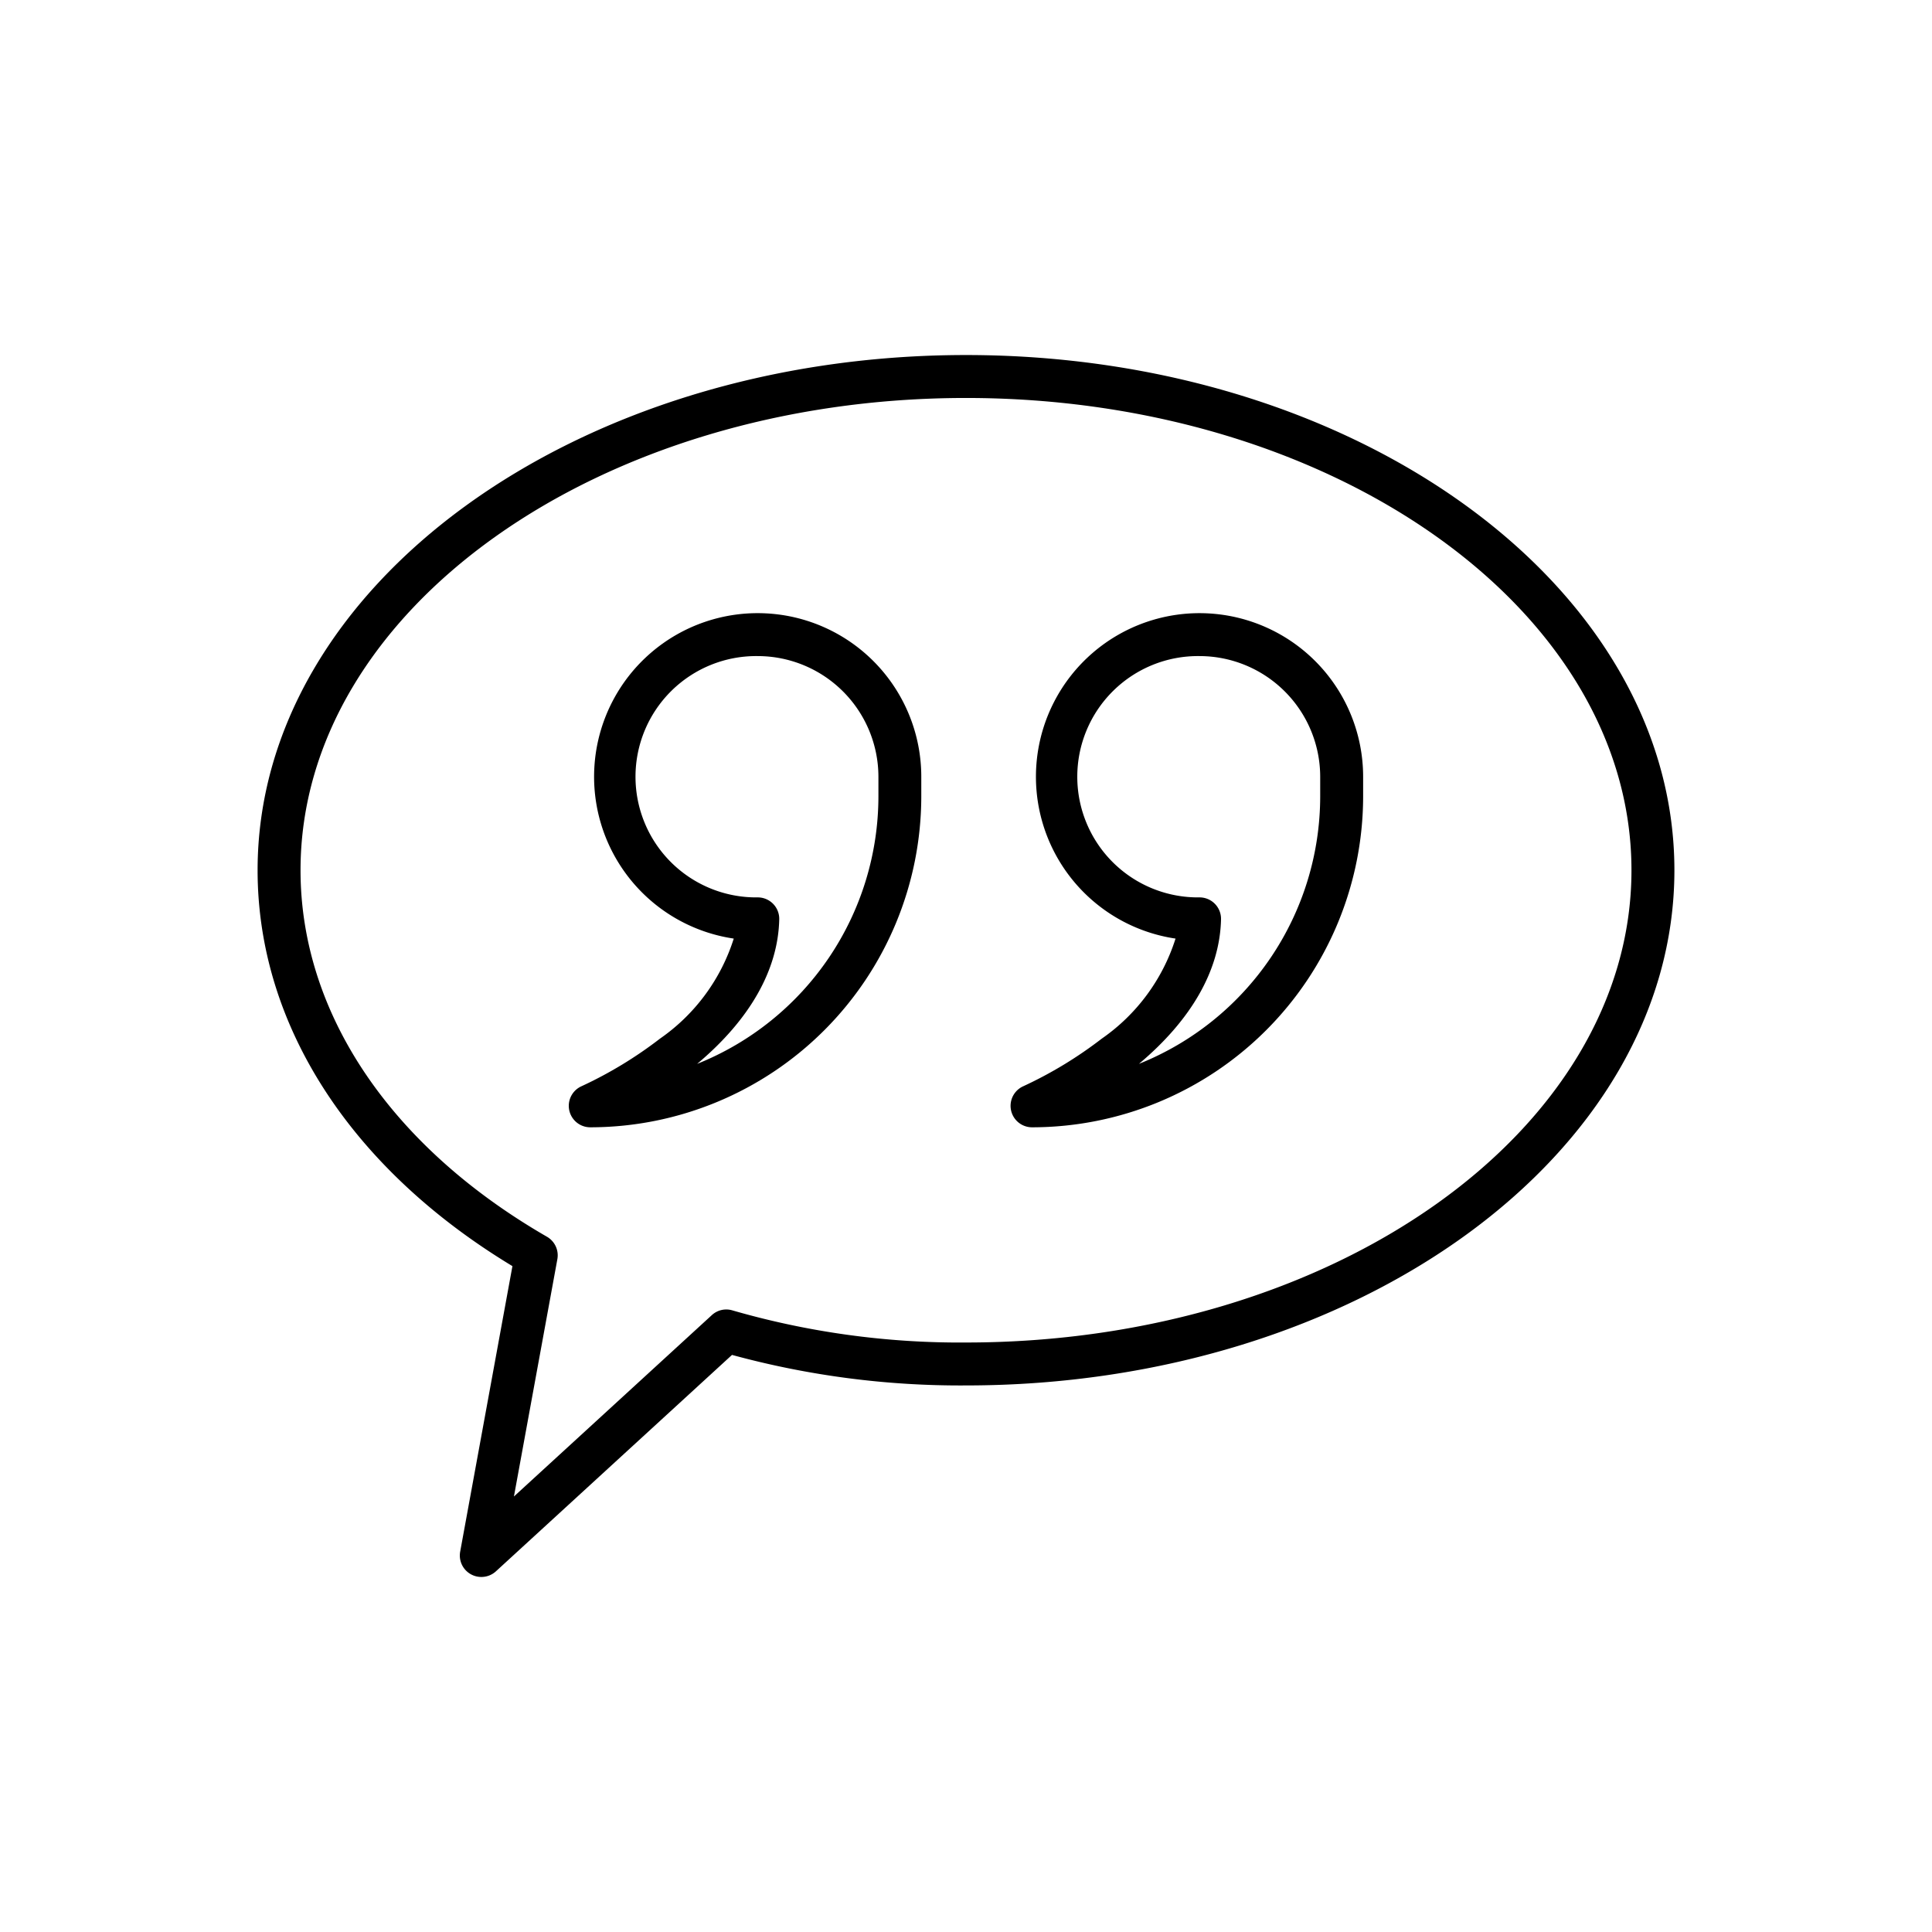 <svg id="Layer_1" height="512" viewBox="0 0 90 90" width="512" xmlns="http://www.w3.org/2000/svg" data-name="Layer 1"><path d="m22.421 73.461a1 1 0 0 1 -.984-1.18l2.434-13.3c-7.555-4.566-11.871-11.255-11.871-18.442 0-13.233 14.8-24 33-24s33 10.767 33 24-14.8 24-33 24a40.4 40.4 0 0 1 -10.9-1.422l-11 10.083a1 1 0 0 1 -.679.261zm22.579-54.922c-17.093 0-31 9.869-31 22 0 6.643 4.184 12.866 11.479 17.073a1 1 0 0 1 .485 1.046l-2.023 11.054 9.218-8.448a.994.994 0 0 1 .961-.221 38.161 38.161 0 0 0 10.88 1.496c17.093 0 31-9.869 31-22s-13.907-22-31-22z"/><path d="m48.08 52.514a1 1 0 0 1 -.4-1.918 19.177 19.177 0 0 0 3.643-2.211 8.954 8.954 0 0 0 3.438-4.662 7.621 7.621 0 1 1 8.739-7.539v.92a15.433 15.433 0 0 1 -15.42 15.41zm7.8-21.951a5.621 5.621 0 1 0 0 11.241 1 1 0 0 1 1 1.022c-.052 2.358-1.372 4.675-3.824 6.733a13.434 13.434 0 0 0 8.444-12.459v-.92a5.627 5.627 0 0 0 -5.621-5.617z"/><path d="m27.5 52.514a1 1 0 0 1 -.4-1.918 19.211 19.211 0 0 0 3.643-2.211 8.958 8.958 0 0 0 3.438-4.662 7.621 7.621 0 1 1 8.736-7.539v.92a15.432 15.432 0 0 1 -15.417 15.41zm7.8-21.951a5.621 5.621 0 1 0 0 11.241 1 1 0 0 1 1 1.022c-.052 2.358-1.371 4.675-3.824 6.733a13.435 13.435 0 0 0 8.444-12.459v-.92a5.627 5.627 0 0 0 -5.62-5.617z"/></svg>